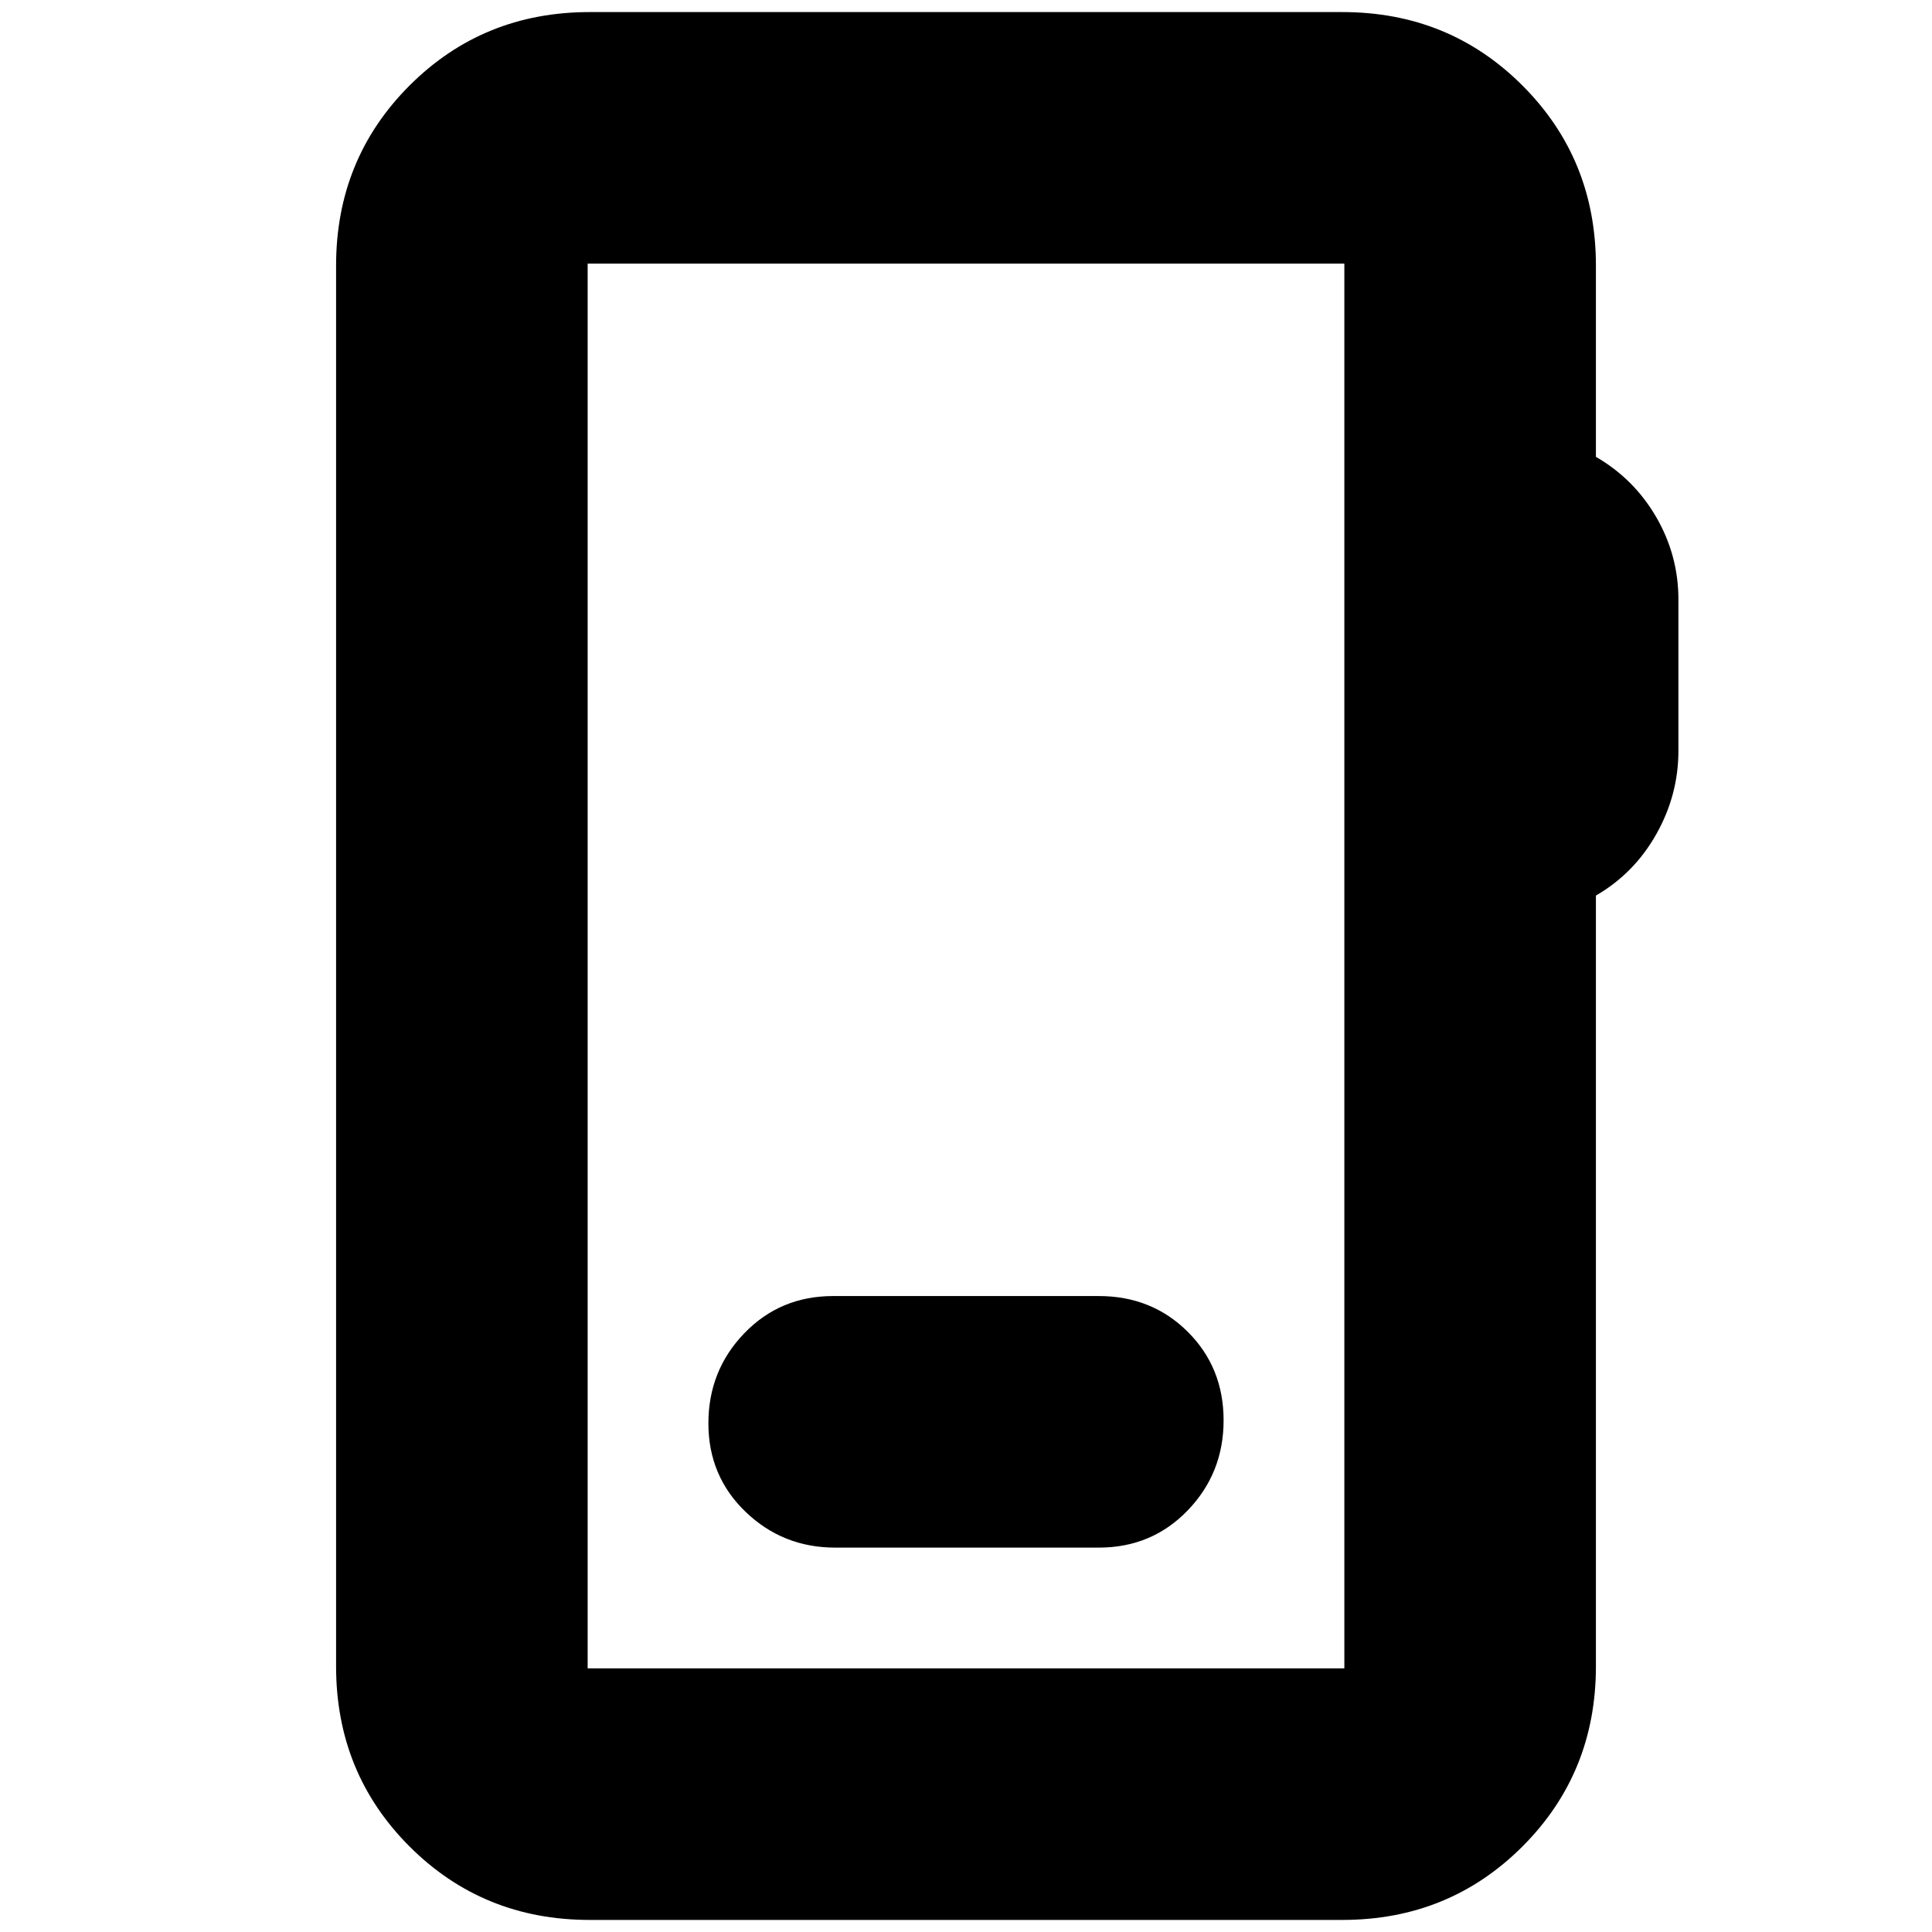 <svg xmlns="http://www.w3.org/2000/svg" height="24" viewBox="0 -960 960 960" width="24"><path d="M293-6q-53 0-89.5-36.5T167-132v-696q0-53 36.5-89.5T293-954h374q53 0 89.5 36.5T793-828v95q19 11 30 30t11 41v75q0 22-11 41.5T793-515v383q0 53-36.5 89.5T667-6H293Zm-1-125h376v-698H292v698Zm0 0v-698 698Zm123-60h131q26.35 0 44.17-18.5Q608-228 608-254.25q0-26.24-17.83-44Q572.35-316 546-316H414q-26.35 0-44.17 18.5Q352-279 352-252.75q0 26.24 18.5 44Q389-191 415-191Z"/></svg>